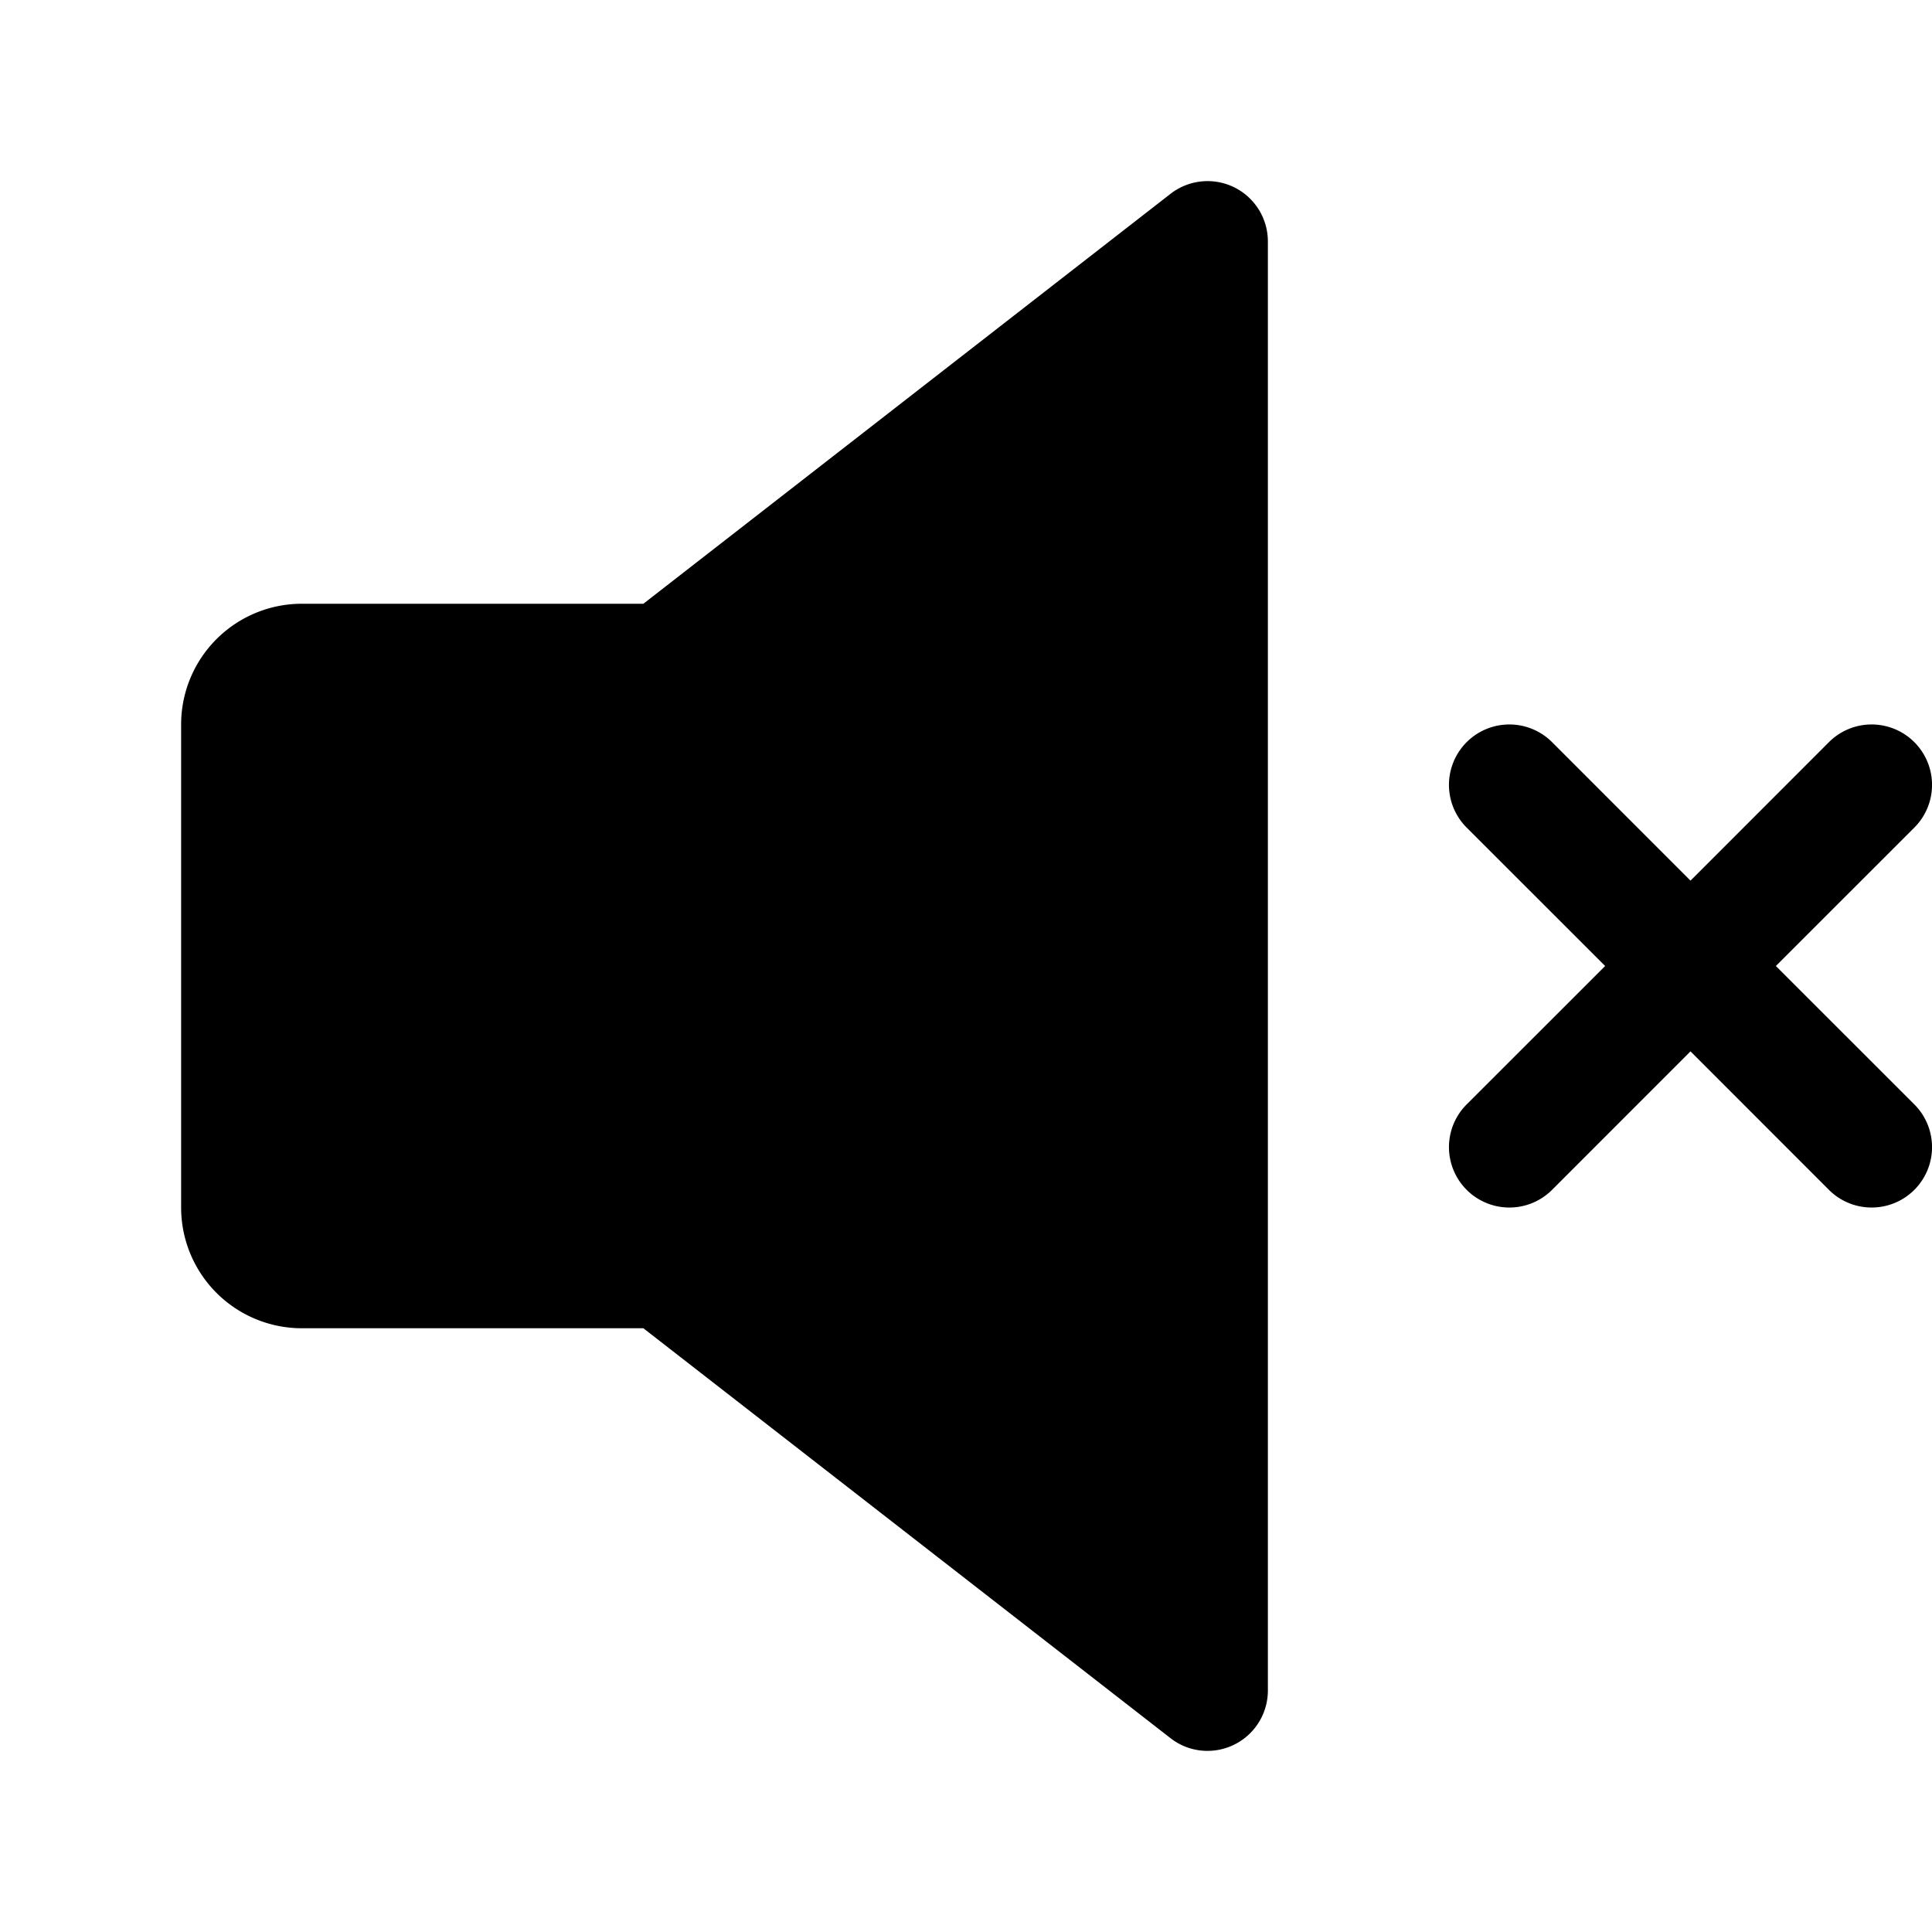 <svg xmlns="http://www.w3.org/2000/svg" width="3em" height="3em" viewBox="0 0 256 256"><path fill="currentColor" d="M163.52 24.81a8 8 0 0 0-8.43.88L85.25 80H40a16 16 0 0 0-16 16v64a16 16 0 0 0 16 16h45.25l69.84 54.31A7.94 7.94 0 0 0 160 232a8 8 0 0 0 8-8V32a8 8 0 0 0-4.48-7.19M235.31 128l18.35-18.34a8 8 0 0 0-11.32-11.32L224 116.69l-18.34-18.35a8 8 0 0 0-11.32 11.32L212.69 128l-18.35 18.34a8 8 0 0 0 11.32 11.32L224 139.31l18.34 18.35a8 8 0 0 0 11.32-11.32Z"/></svg>